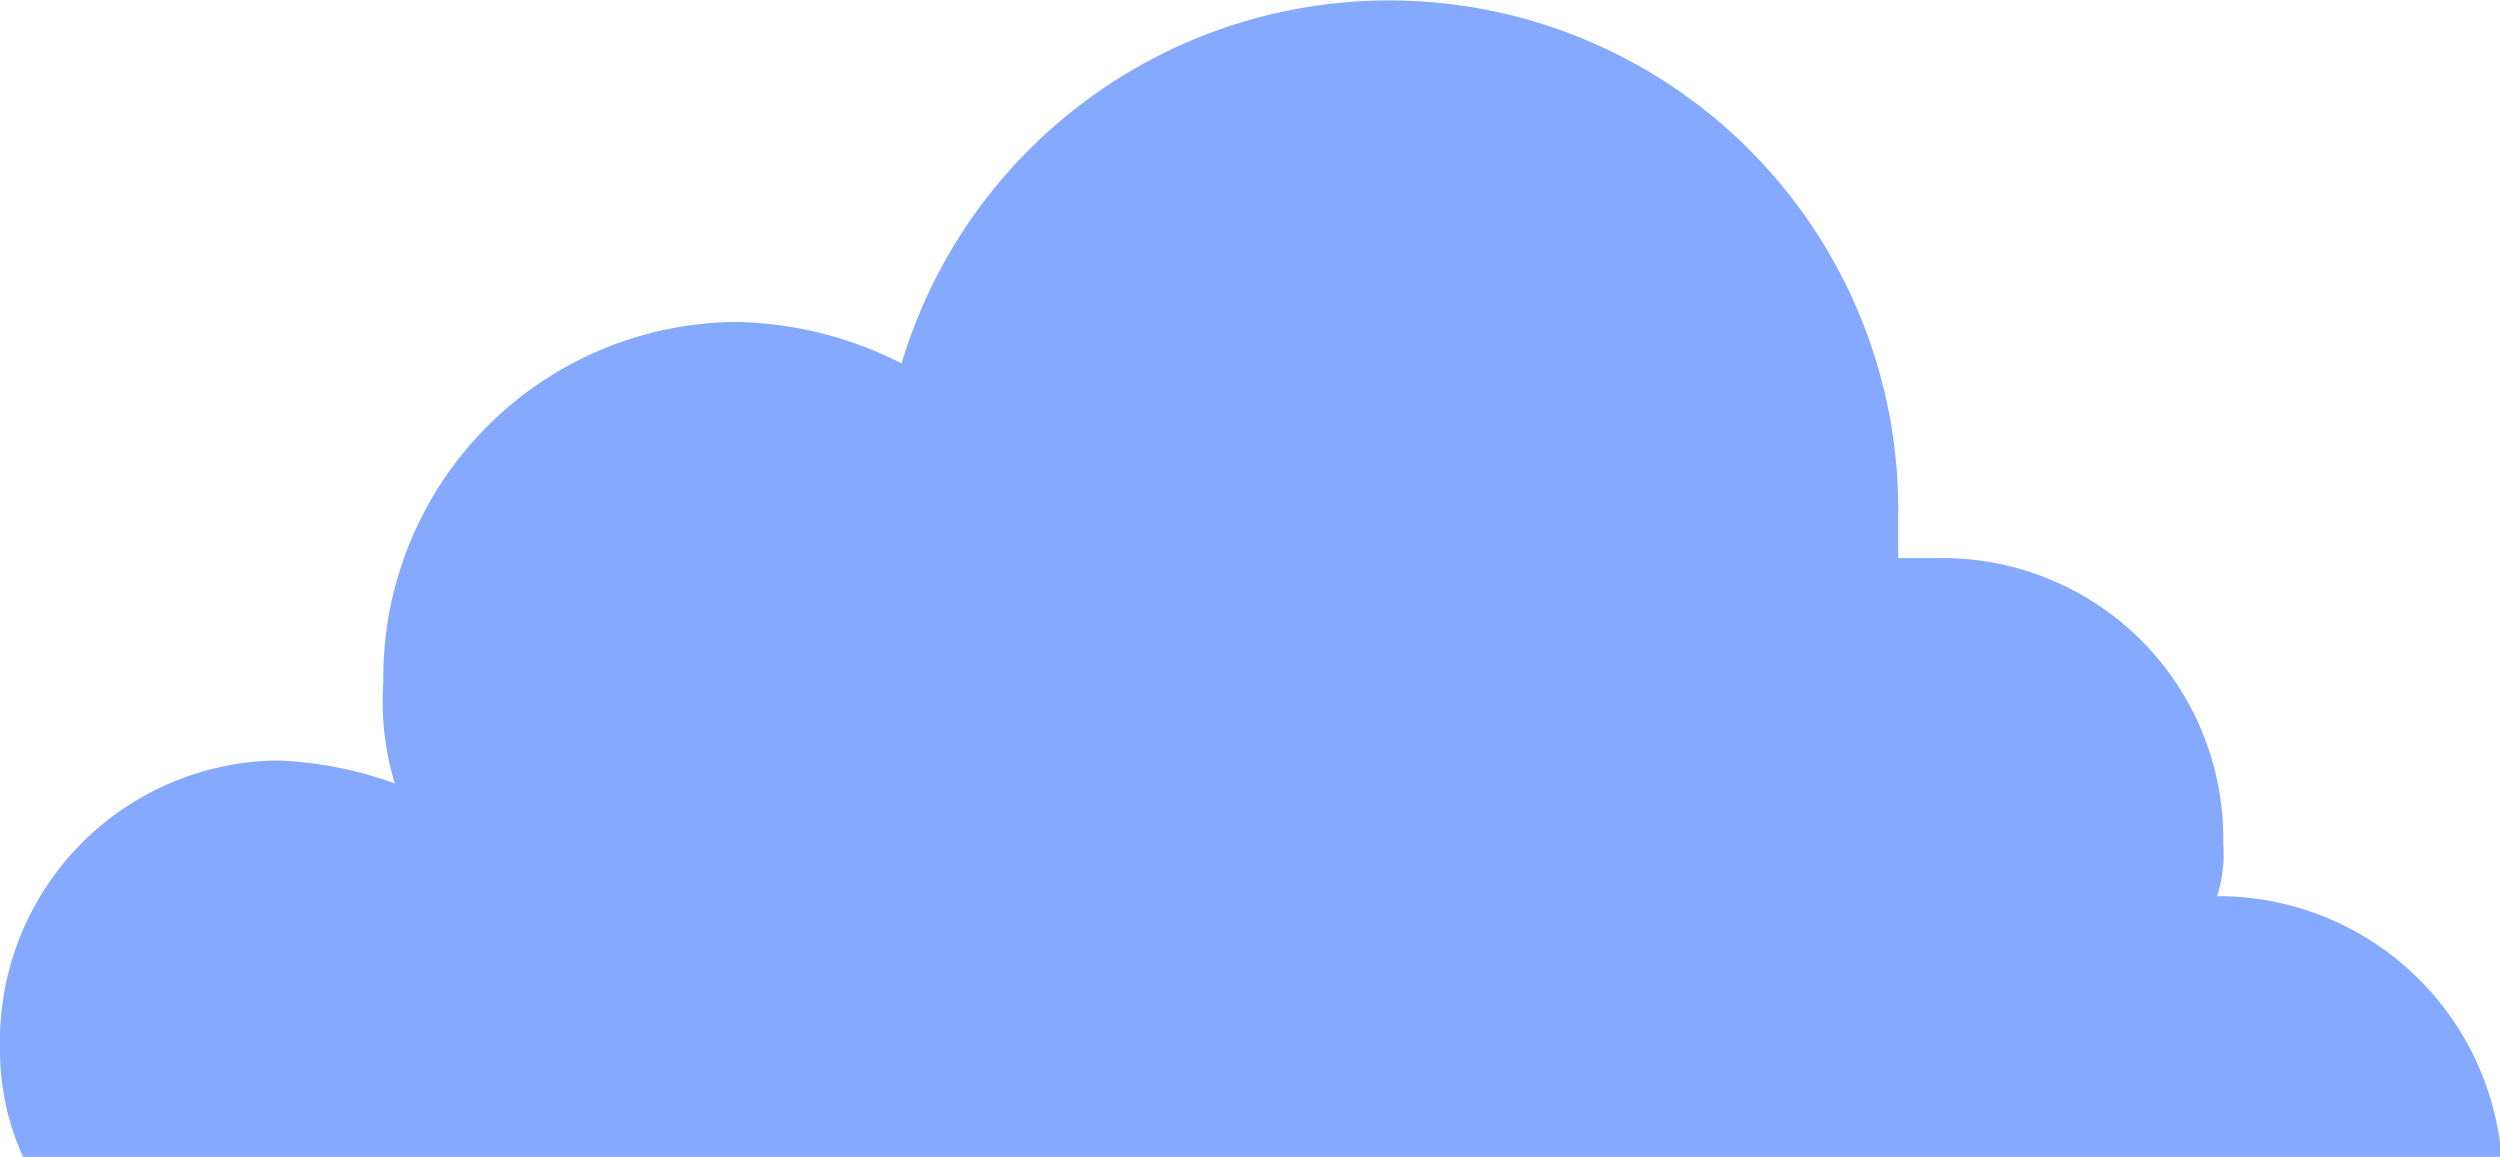<svg xmlns="http://www.w3.org/2000/svg" viewBox="0 0 32.61 15.09"><defs><style>.cls-1{fill:#84a9ff;}</style></defs><title>资源 1</title><g id="图层_2" data-name="图层 2"><g id="图层_1-2" data-name="图层 1"><path class="cls-1" d="M.3,15.09A3.4,3.4,0,0,1,0,13.62a3.66,3.66,0,0,1,3.63-3.7,5,5,0,0,1,1.52.3A3.65,3.65,0,0,1,5,8.91,4.64,4.64,0,0,1,9.57,4.2h0a4.92,4.92,0,0,1,2.19.54,6.64,6.64,0,0,1,13,2v.54h.53A3.66,3.66,0,0,1,29,11h0a1.82,1.82,0,0,1-.08.69H29a3.71,3.71,0,0,1,3.63,3.4Z"/></g></g></svg>